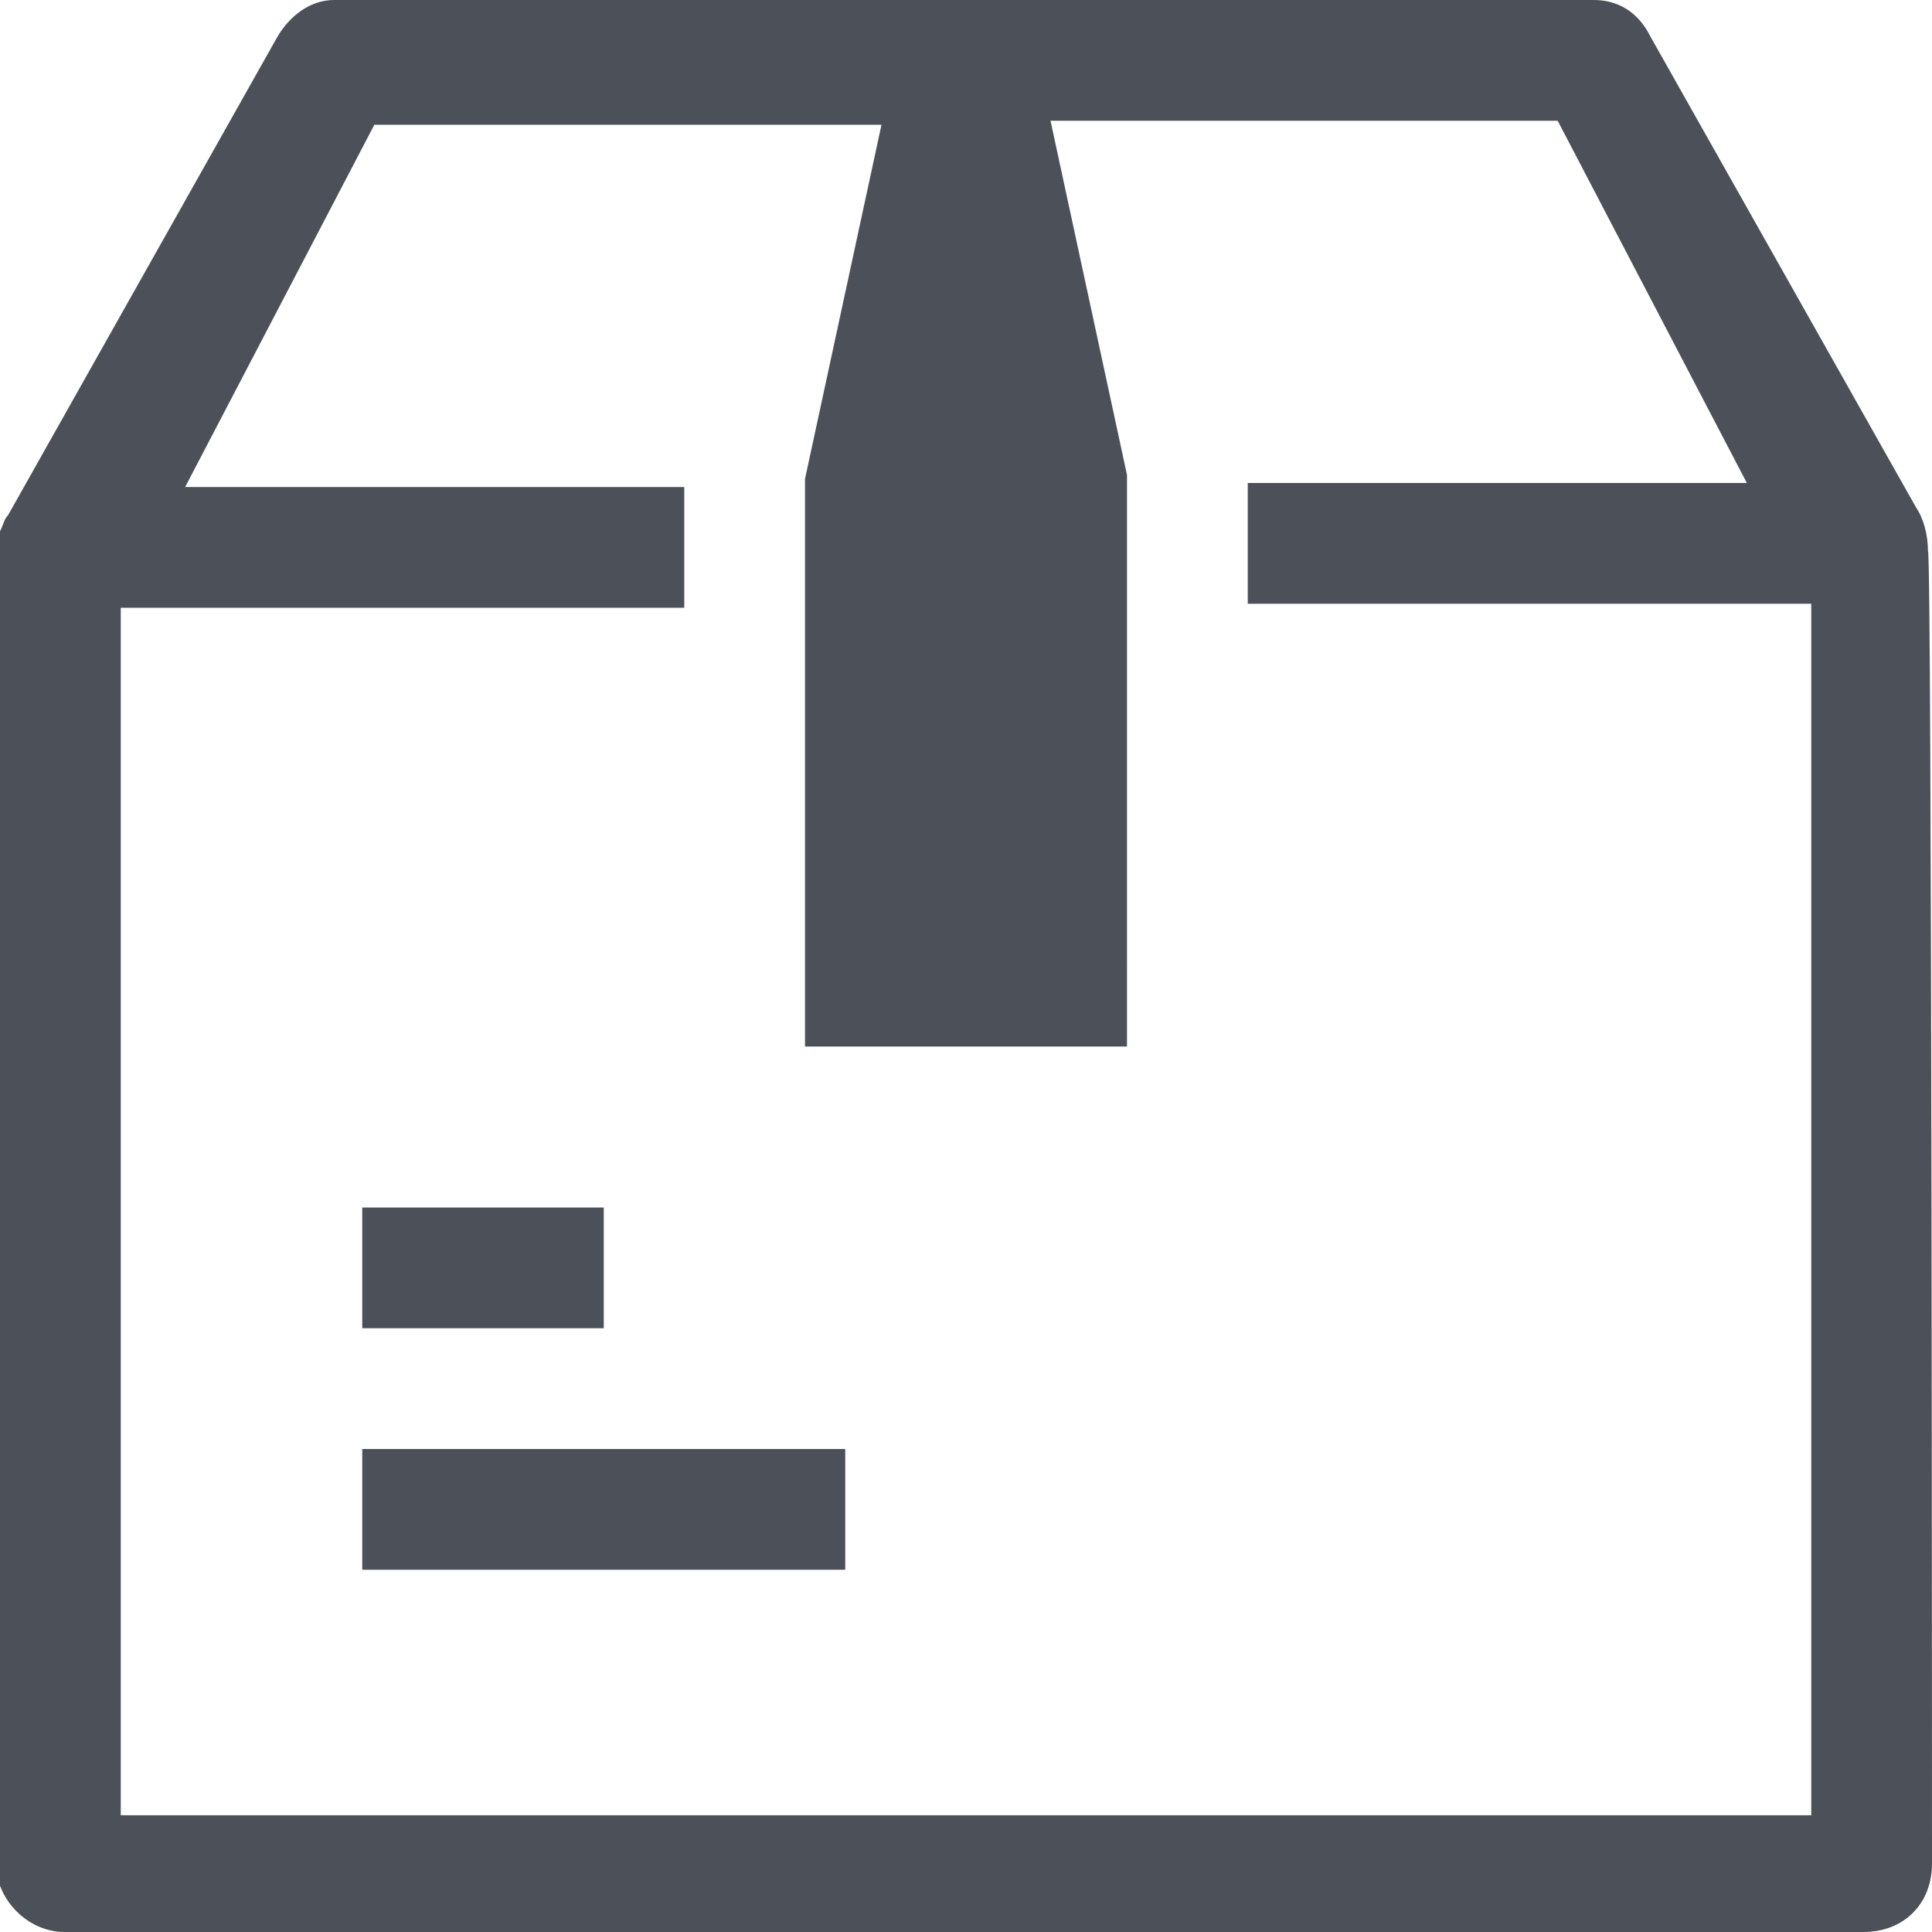 <?xml version="1.0" encoding="utf-8"?>
<!-- Generator: Adobe Illustrator 19.0.0, SVG Export Plug-In . SVG Version: 6.00 Build 0)  -->
<svg version="1.1" id="Layer_1" xmlns:sketch="http://www.bohemiancoding.com/sketch/ns"
	 xmlns="http://www.w3.org/2000/svg" xmlns:xlink="http://www.w3.org/1999/xlink" x="0px" y="0px" viewBox="-281 373 48 48"
	 style="enable-background:new -281 373 48 48;" xml:space="preserve">
<style type="text/css">
	.st0{fill:none;}
	.st1{fill:#4C5159;}
</style>
<rect x="-281" y="373" class="st0" width="48" height="48"/>
<title>Imported Layers</title>
<desc>Created with Sketch.</desc>
<g id="Page-2" sketch:type="MSPage">
	<g id="msp-partSupplierSignUp" transform="translate(-209, -231)" sketch:type="MSArtboardGroup">
		<path id="Imported-Layers" sketch:type="MSShapeGroup" class="st1" d="M-24,650.3c0,1-0.7,1.7-1.7,1.7h-44.7
			c-0.9,0-1.7-0.8-1.7-1.7v-32.7c0-0.2,0-0.3,0.1-0.4c0.1-0.2,0.1-0.3,0.2-0.4l6.7-11.9c0.3-0.5,0.8-0.9,1.4-0.9h31.3
			c0.6,0,1.1,0.3,1.4,0.9l6.6,11.7c0.2,0.3,0.3,0.7,0.3,1.1C-24,617.6-24,650.3-24,650.3z M-27,619h-14v-3h12.4l-4.7-9h-12.6
			l1.9,8.8V630h-8v-14.1l1.9-8.8h-12.6l-4.7,9H-55v3h-14v30h42V619z M-63,640h12v3h-12V640z M-63,634h6v3h-6V634z"/>
	</g>
</g>
</svg>
